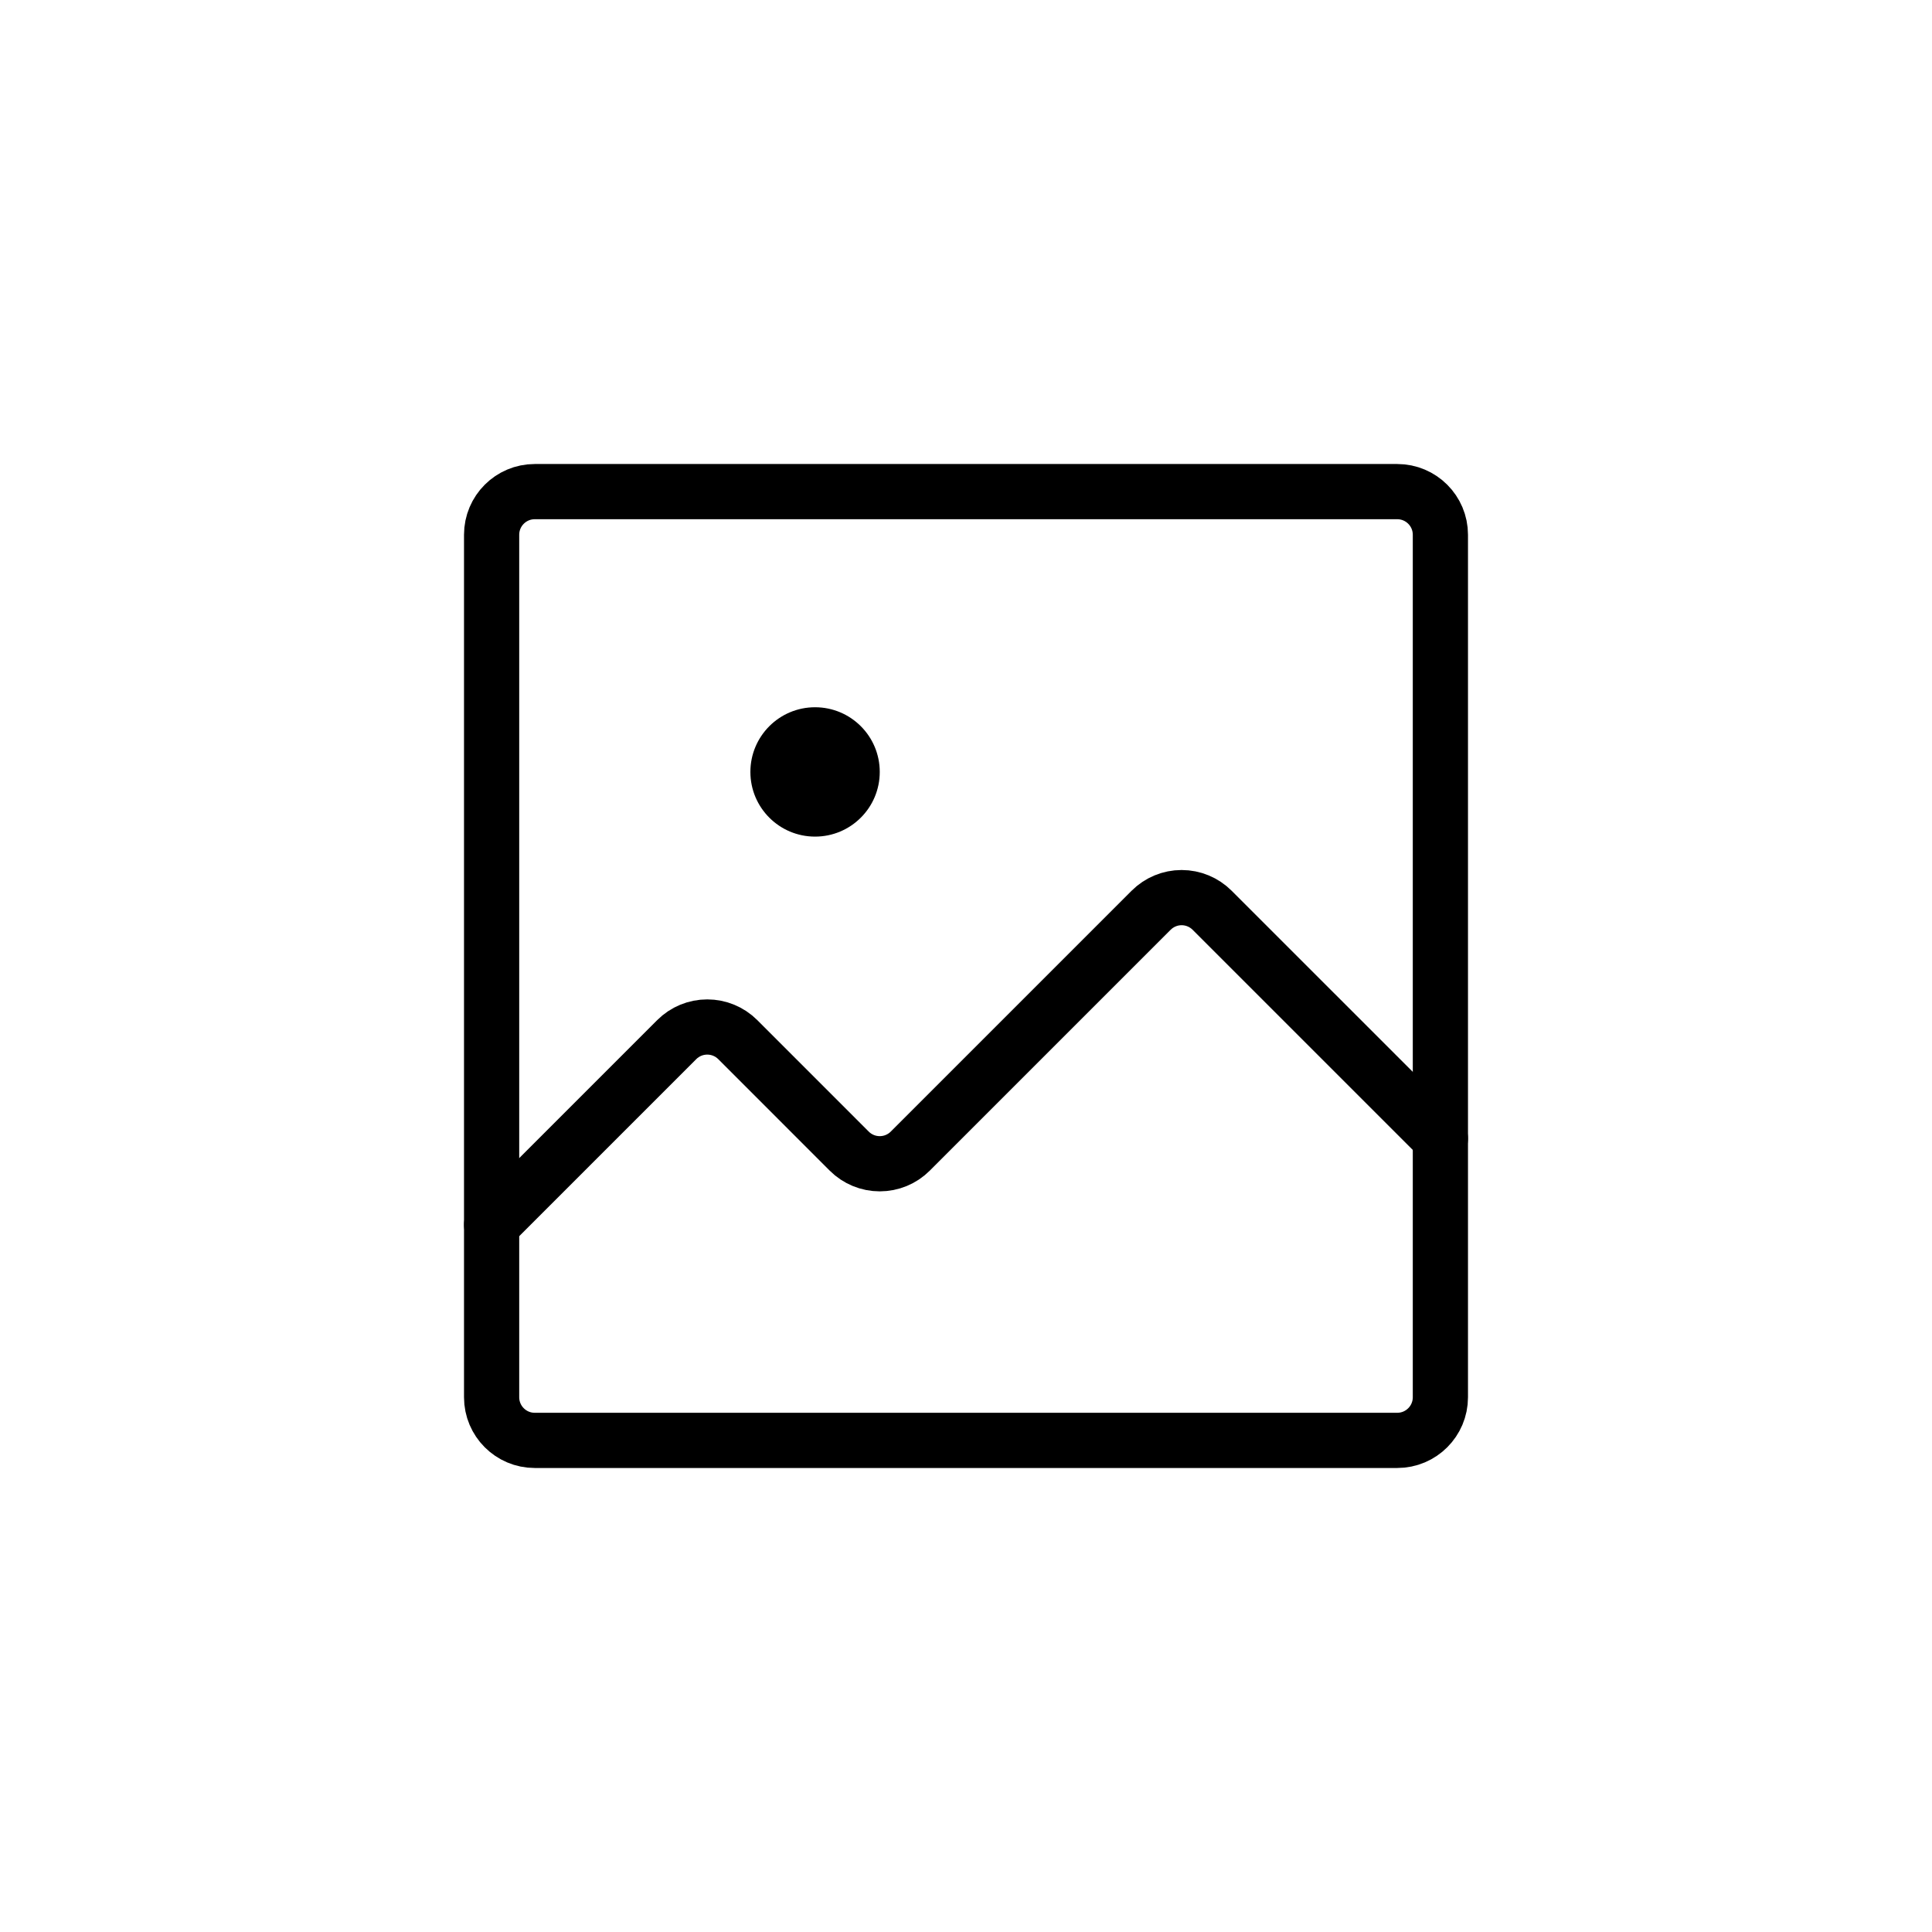 <svg width="70" height="70" viewBox="0 0 70 70" fill="none" xmlns="http://www.w3.org/2000/svg">
<rect width="70" height="70" fill="white"/>
<path d="M50.625 17.812H19.375C18.512 17.812 17.812 18.512 17.812 19.375V50.625C17.812 51.488 18.512 52.188 19.375 52.188H50.625C51.488 52.188 52.188 51.488 52.188 50.625V19.375C52.188 18.512 51.488 17.812 50.625 17.812Z" stroke="black" stroke-width="2" stroke-linecap="round" stroke-linejoin="round"/>
<path d="M52.188 41.25L43.917 32.98C43.624 32.687 43.227 32.522 42.812 32.522C42.398 32.522 42.001 32.687 41.708 32.98L32.98 41.708C32.687 42.001 32.289 42.165 31.875 42.165C31.461 42.165 31.063 42.001 30.77 41.708L26.73 37.667C26.437 37.374 26.039 37.21 25.625 37.21C25.211 37.21 24.813 37.374 24.52 37.667L17.812 44.375" stroke="black" stroke-width="2" stroke-linecap="round" stroke-linejoin="round"/>
<path d="M29.531 30.312C30.826 30.312 31.875 29.263 31.875 27.969C31.875 26.674 30.826 25.625 29.531 25.625C28.237 25.625 27.188 26.674 27.188 27.969C27.188 29.263 28.237 30.312 29.531 30.312Z" fill="black"/>
</svg>
